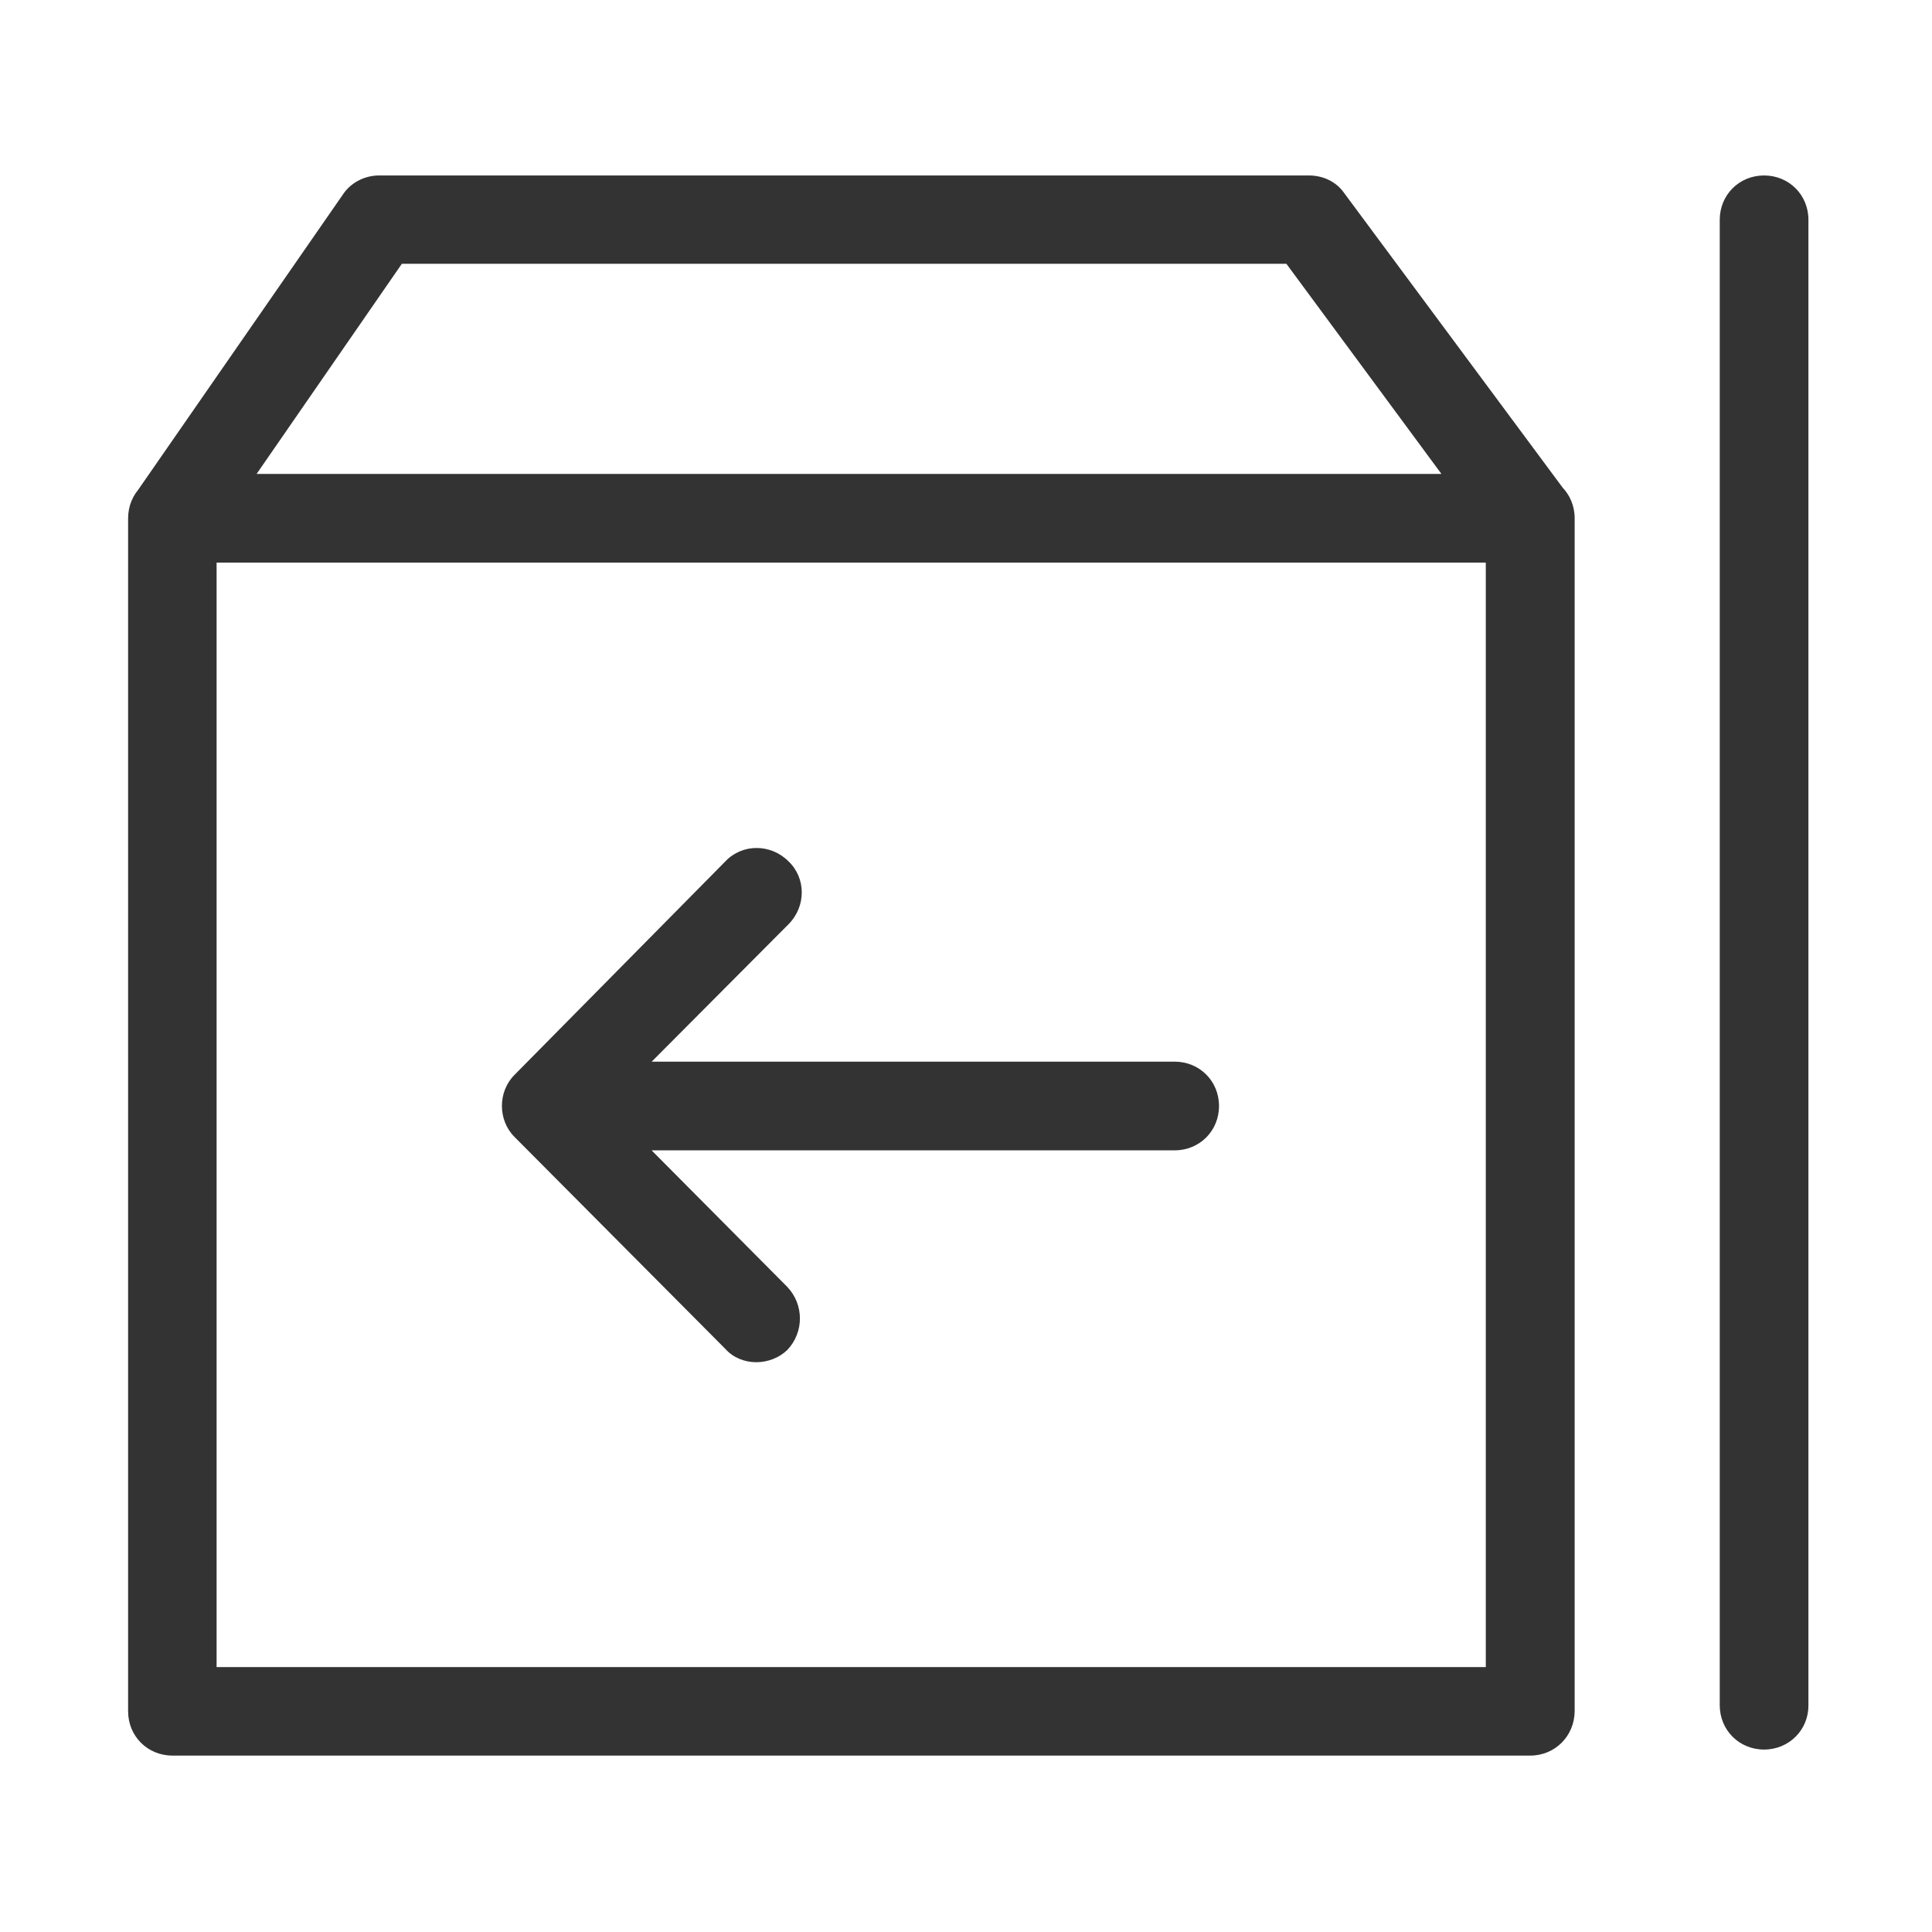 <?xml version="1.0" standalone="no"?><!DOCTYPE svg PUBLIC "-//W3C//DTD SVG 1.1//EN" "http://www.w3.org/Graphics/SVG/1.1/DTD/svg11.dtd"><svg class="icon" width="200px" height="200.00px" viewBox="0 0 1024 1024" version="1.1" xmlns="http://www.w3.org/2000/svg"><path fill="#333333" d="M811.1 930.5H91.4c-13.2 0-23.5-10.3-23.5-23.5V274.7c0-13.2 10.3-23.5 23.5-23.5h719.7c13.2 0 23.5 10.3 23.5 23.5V907c-0.1 13.2-10.5 23.5-23.5 23.5z m-696.3-46.9h672.7V298.2H114.8v585.4z m0 0M811.1 298.2H91.4c-8.9 0-16.9-4.7-20.6-12.7-3.8-8-3.3-16.9 1.4-24.4l109.4-157.8c4.2-6.5 11.7-10.3 19.3-10.3h492.8c7.6 0 14.6 3.3 18.8 9.4l117.4 158.3c5.2 7 6.1 16.4 2.3 24.4-4.3 8-12.2 13.1-21.1 13.1z m-675.1-47h628l-82.2-111.4H213l-77 111.4z m486.6 358.5H326.7c-13.2 0-23.5-10.3-23.5-23.5s10.3-23.5 23.5-23.5h295.9c13.2 0 23.5 10.3 23.5 23.5s-10.3 23.5-23.5 23.5zM935 927.3c-13.2 0-23.5-10.3-23.5-23.5V116.5c0-13.2 10.3-23.5 23.5-23.5s23.5 10.3 23.5 23.5v787.3c0.1 13.1-10.3 23.5-23.5 23.5z m0 0M400.9 722c-6.1 0-12.2-2.3-16.4-7L272.7 602.6c-8.9-8.9-8.9-24 0-32.9l111.8-113.2c8.9-9.4 24-9.4 33.4 0 9.4 8.9 9.4 24 0 33.4L322 586.2l95.3 95.9c8.9 9.4 8.9 24 0 33.4-4.2 4.1-10.3 6.5-16.4 6.5z m0 0" /></svg>